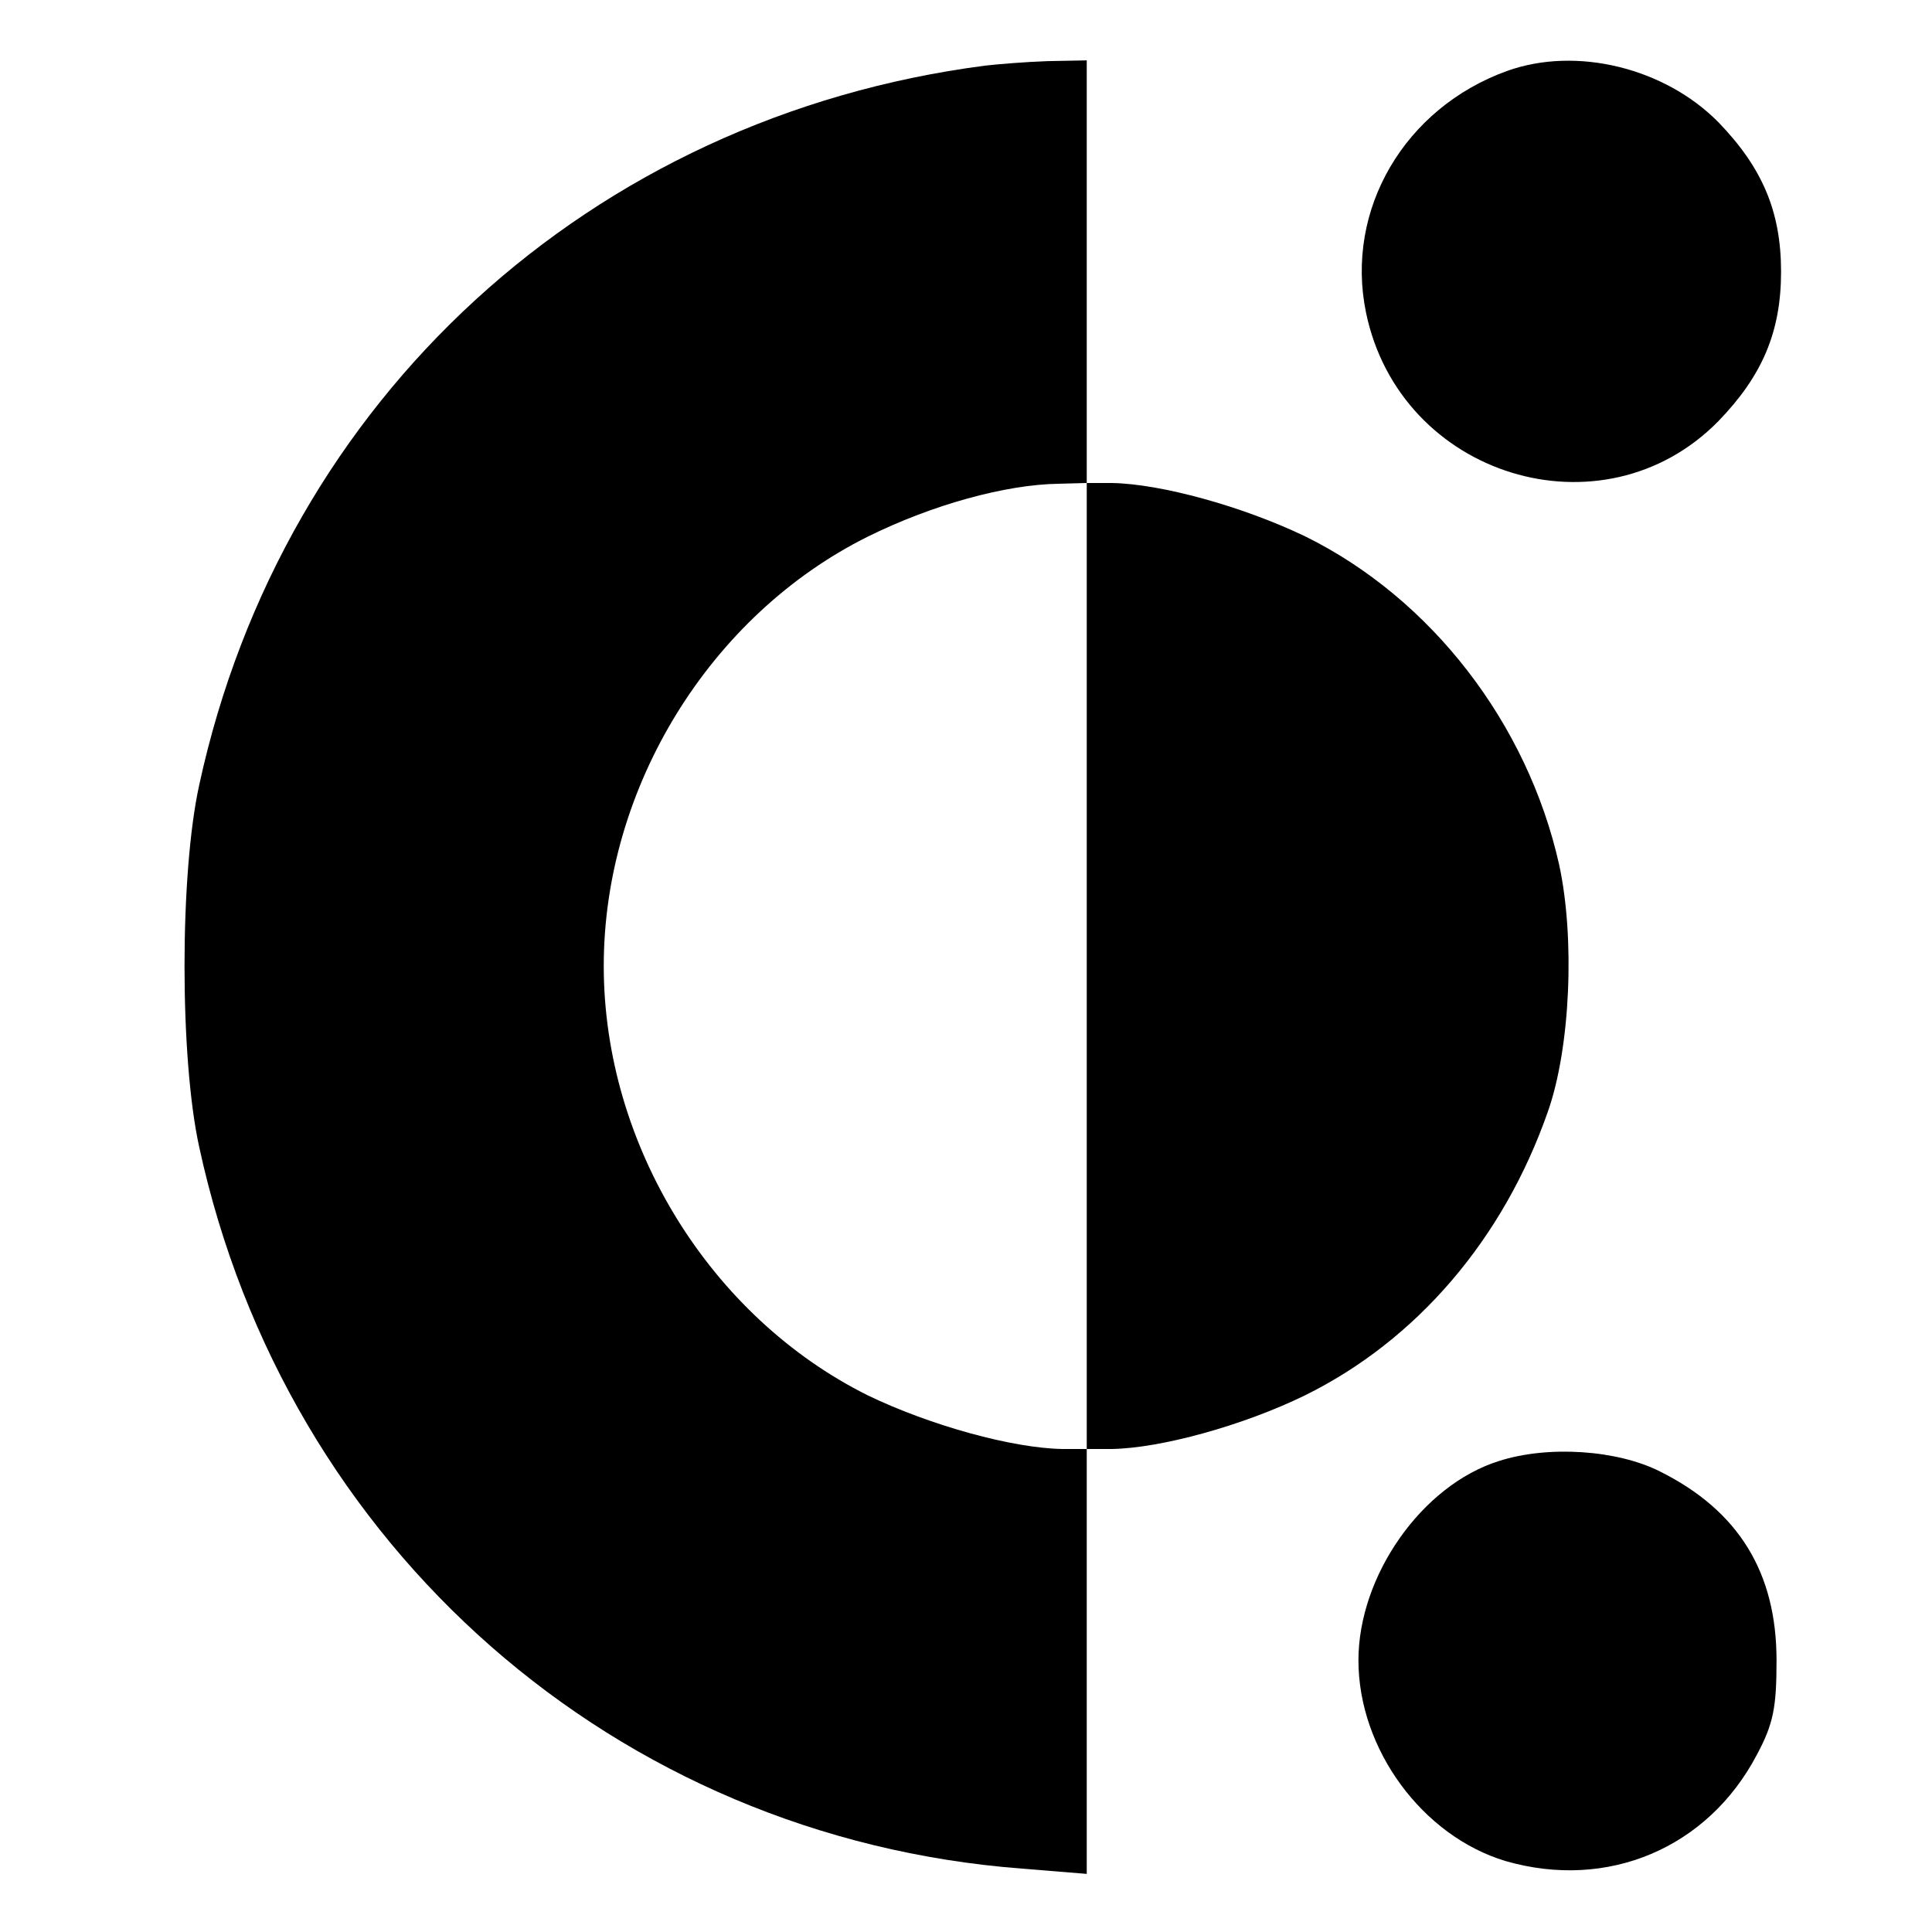 <?xml version="1.0" standalone="no"?>
<!DOCTYPE svg PUBLIC "-//W3C//DTD SVG 20010904//EN"
 "http://www.w3.org/TR/2001/REC-SVG-20010904/DTD/svg10.dtd">
<svg version="1.0" xmlns="http://www.w3.org/2000/svg"
 width="256pt" height="256pt" viewBox="0 0 256 256"
 preserveAspectRatio="xMidYMid meet">

<g transform="translate(0,256) scale(0.1,-0.1)"
fill="#000000" stroke="none">
<path d="M1305 2473 c-522 -68 -930 -441 -1041 -953 -26 -118 -26 -362 0 -480
115 -531 553 -915 1090 -956 l86 -7 0 282 0 281 33 0 c65 1 174 31 256 71 148
73 263 207 322 376 30 85 36 230 15 327 -42 188 -170 353 -336 435 -83 40
-192 70 -257 71 l-33 0 0 280 0 280 -52 -1 c-29 -1 -66 -4 -83 -6z m135 -1193
l0 -640 -32 0 c-66 1 -175 31 -258 71 -209 104 -350 332 -350 569 0 237 141
465 350 569 85 42 182 69 253 70 l37 1 0 -640z"/>
<path d="M1997 2466 c-136 -49 -215 -184 -187 -320 45 -218 314 -300 467 -144
58 60 83 118 83 198 0 80 -25 138 -83 198 -71 72 -188 101 -280 68z"/>
<path d="M1986 624 c-102 -32 -186 -152 -186 -264 0 -118 85 -233 195 -266
135 -39 268 17 333 141 22 41 26 63 26 125 0 116 -50 198 -154 250 -57 29
-149 35 -214 14z"/>
</g>
</svg>
